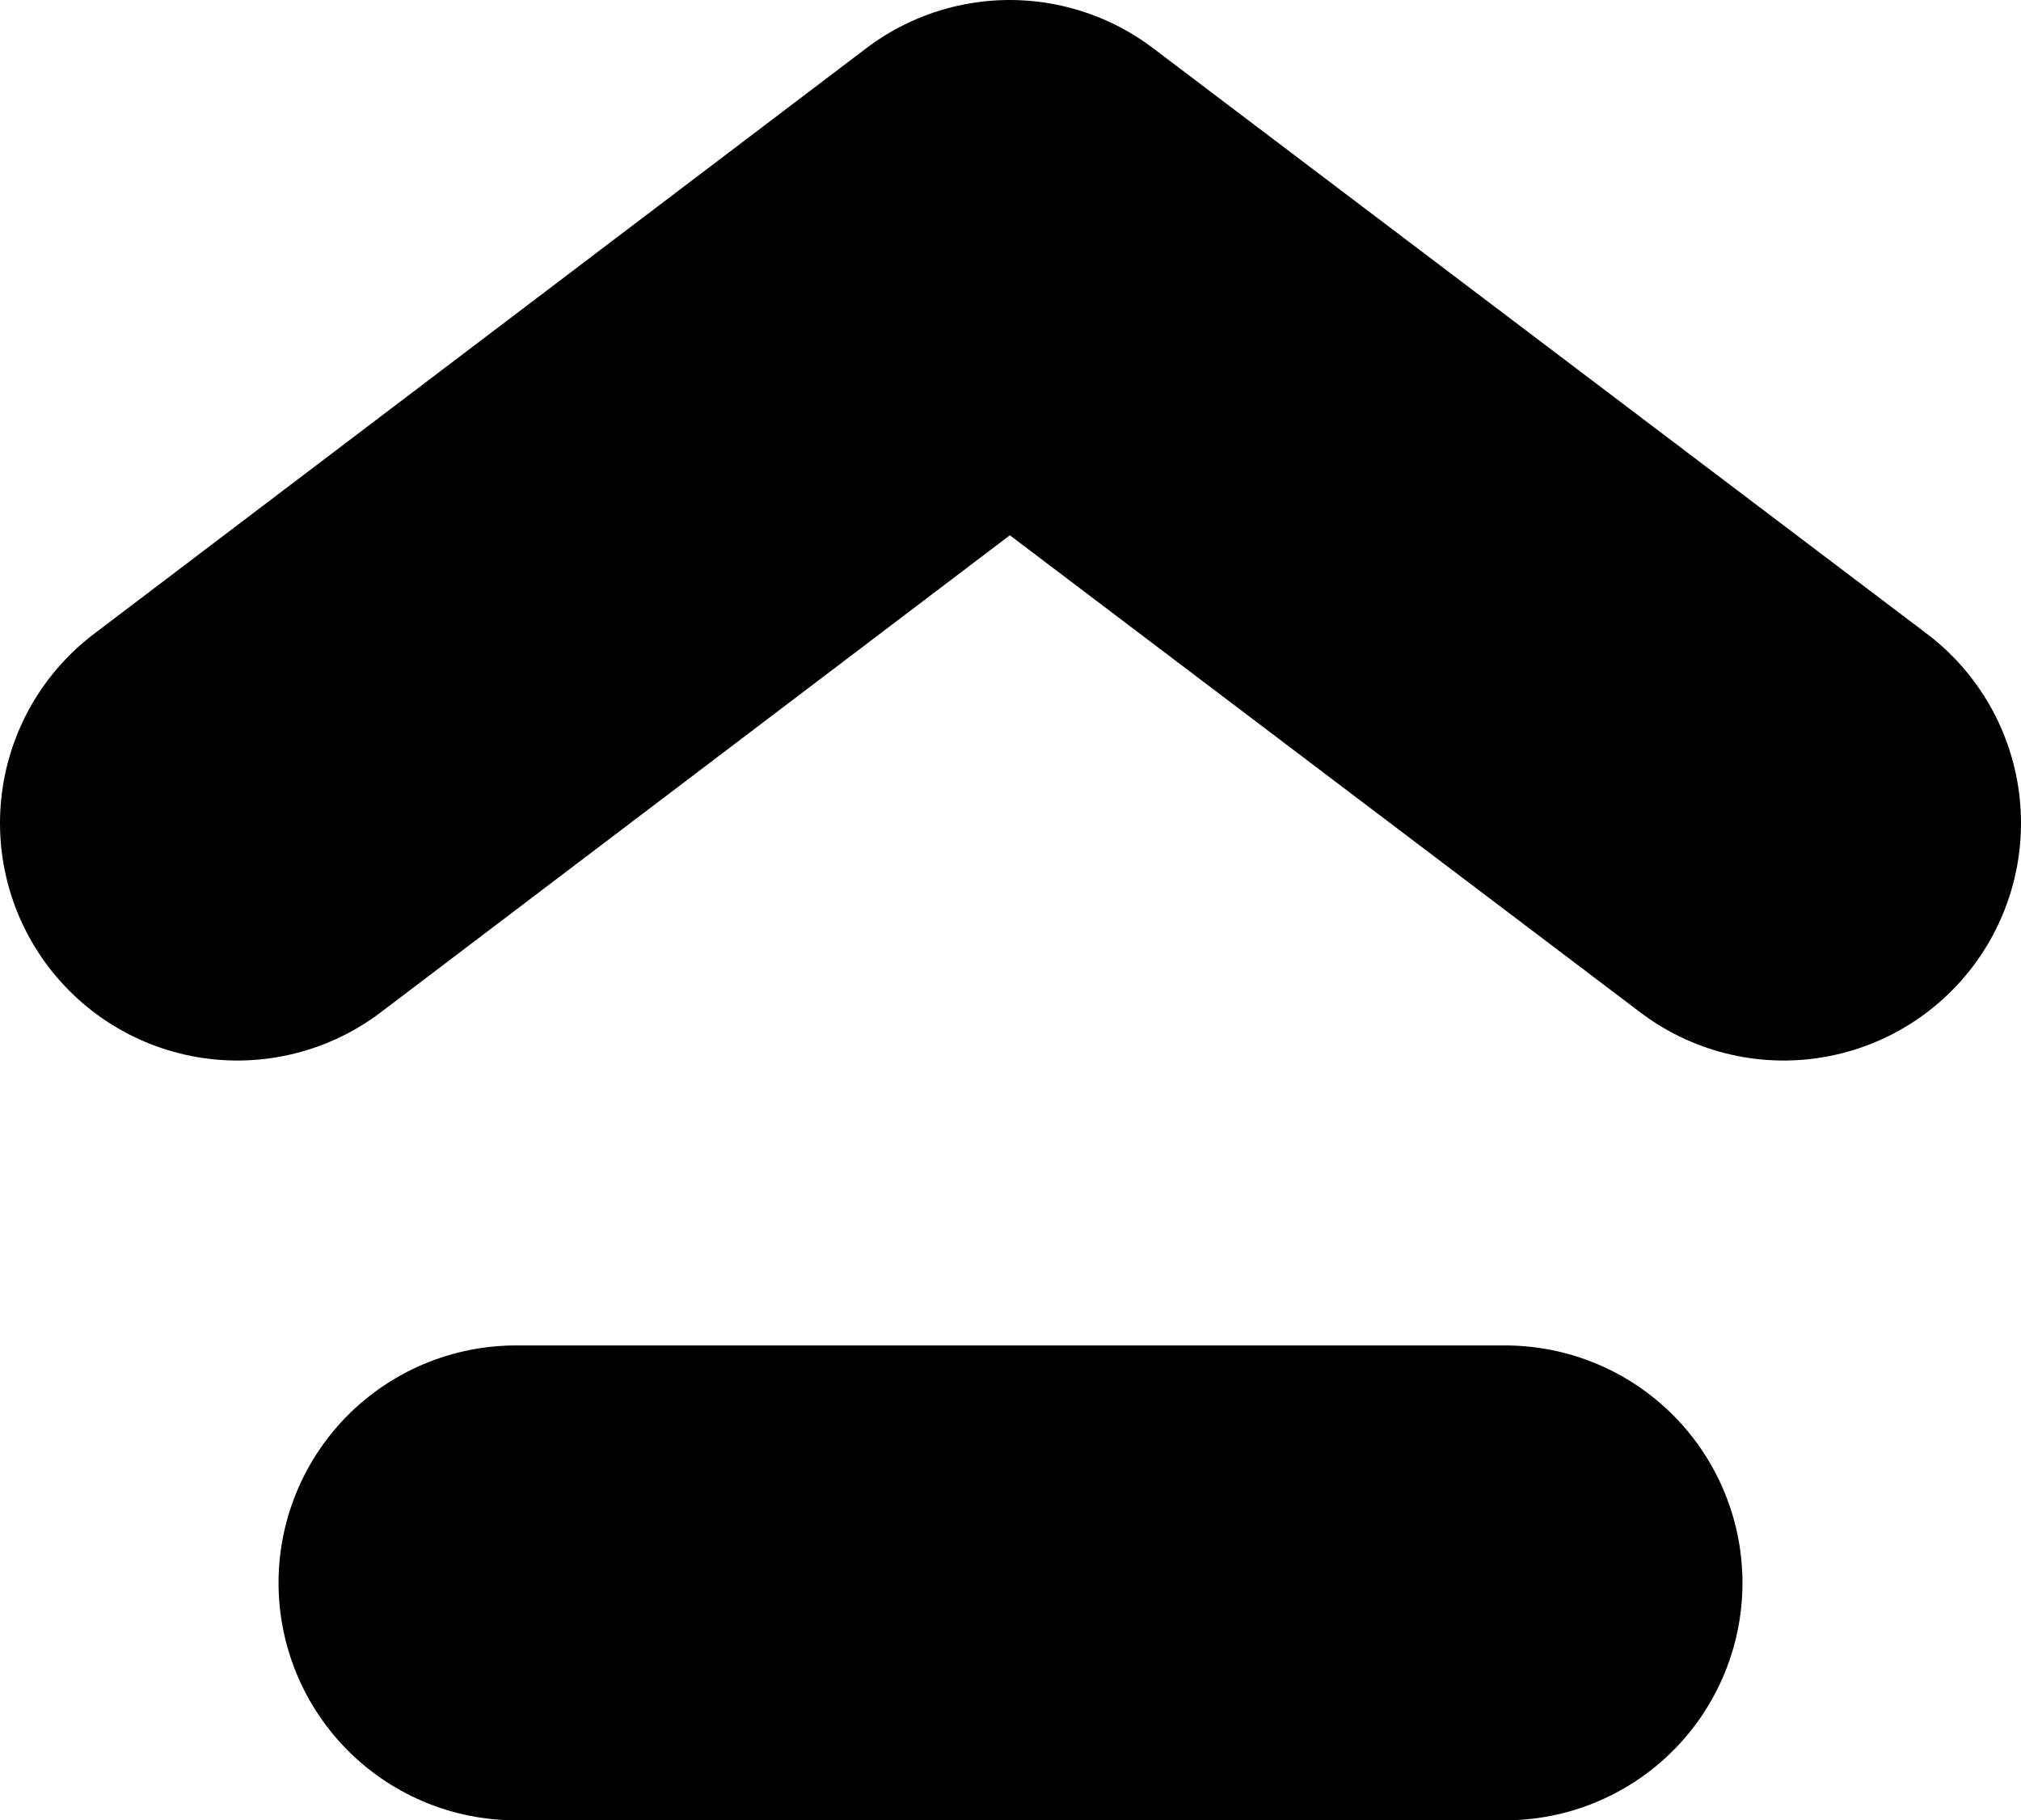 <svg xmlns="http://www.w3.org/2000/svg" viewBox="0 0 12.77 11.5"><defs><style>.cls-1{fill:none;stroke:#000;stroke-linecap:round;stroke-linejoin:round;stroke-width:3px;}</style></defs><g id="Ebene_2" data-name="Ebene 2"><g id="Layer_1" data-name="Layer 1"><polyline class="cls-1" points="1.5 5.2 6.38 1.5 11.27 5.2"/><line class="cls-1" x1="3.26" y1="10" x2="9.51" y2="10"/></g></g></svg>